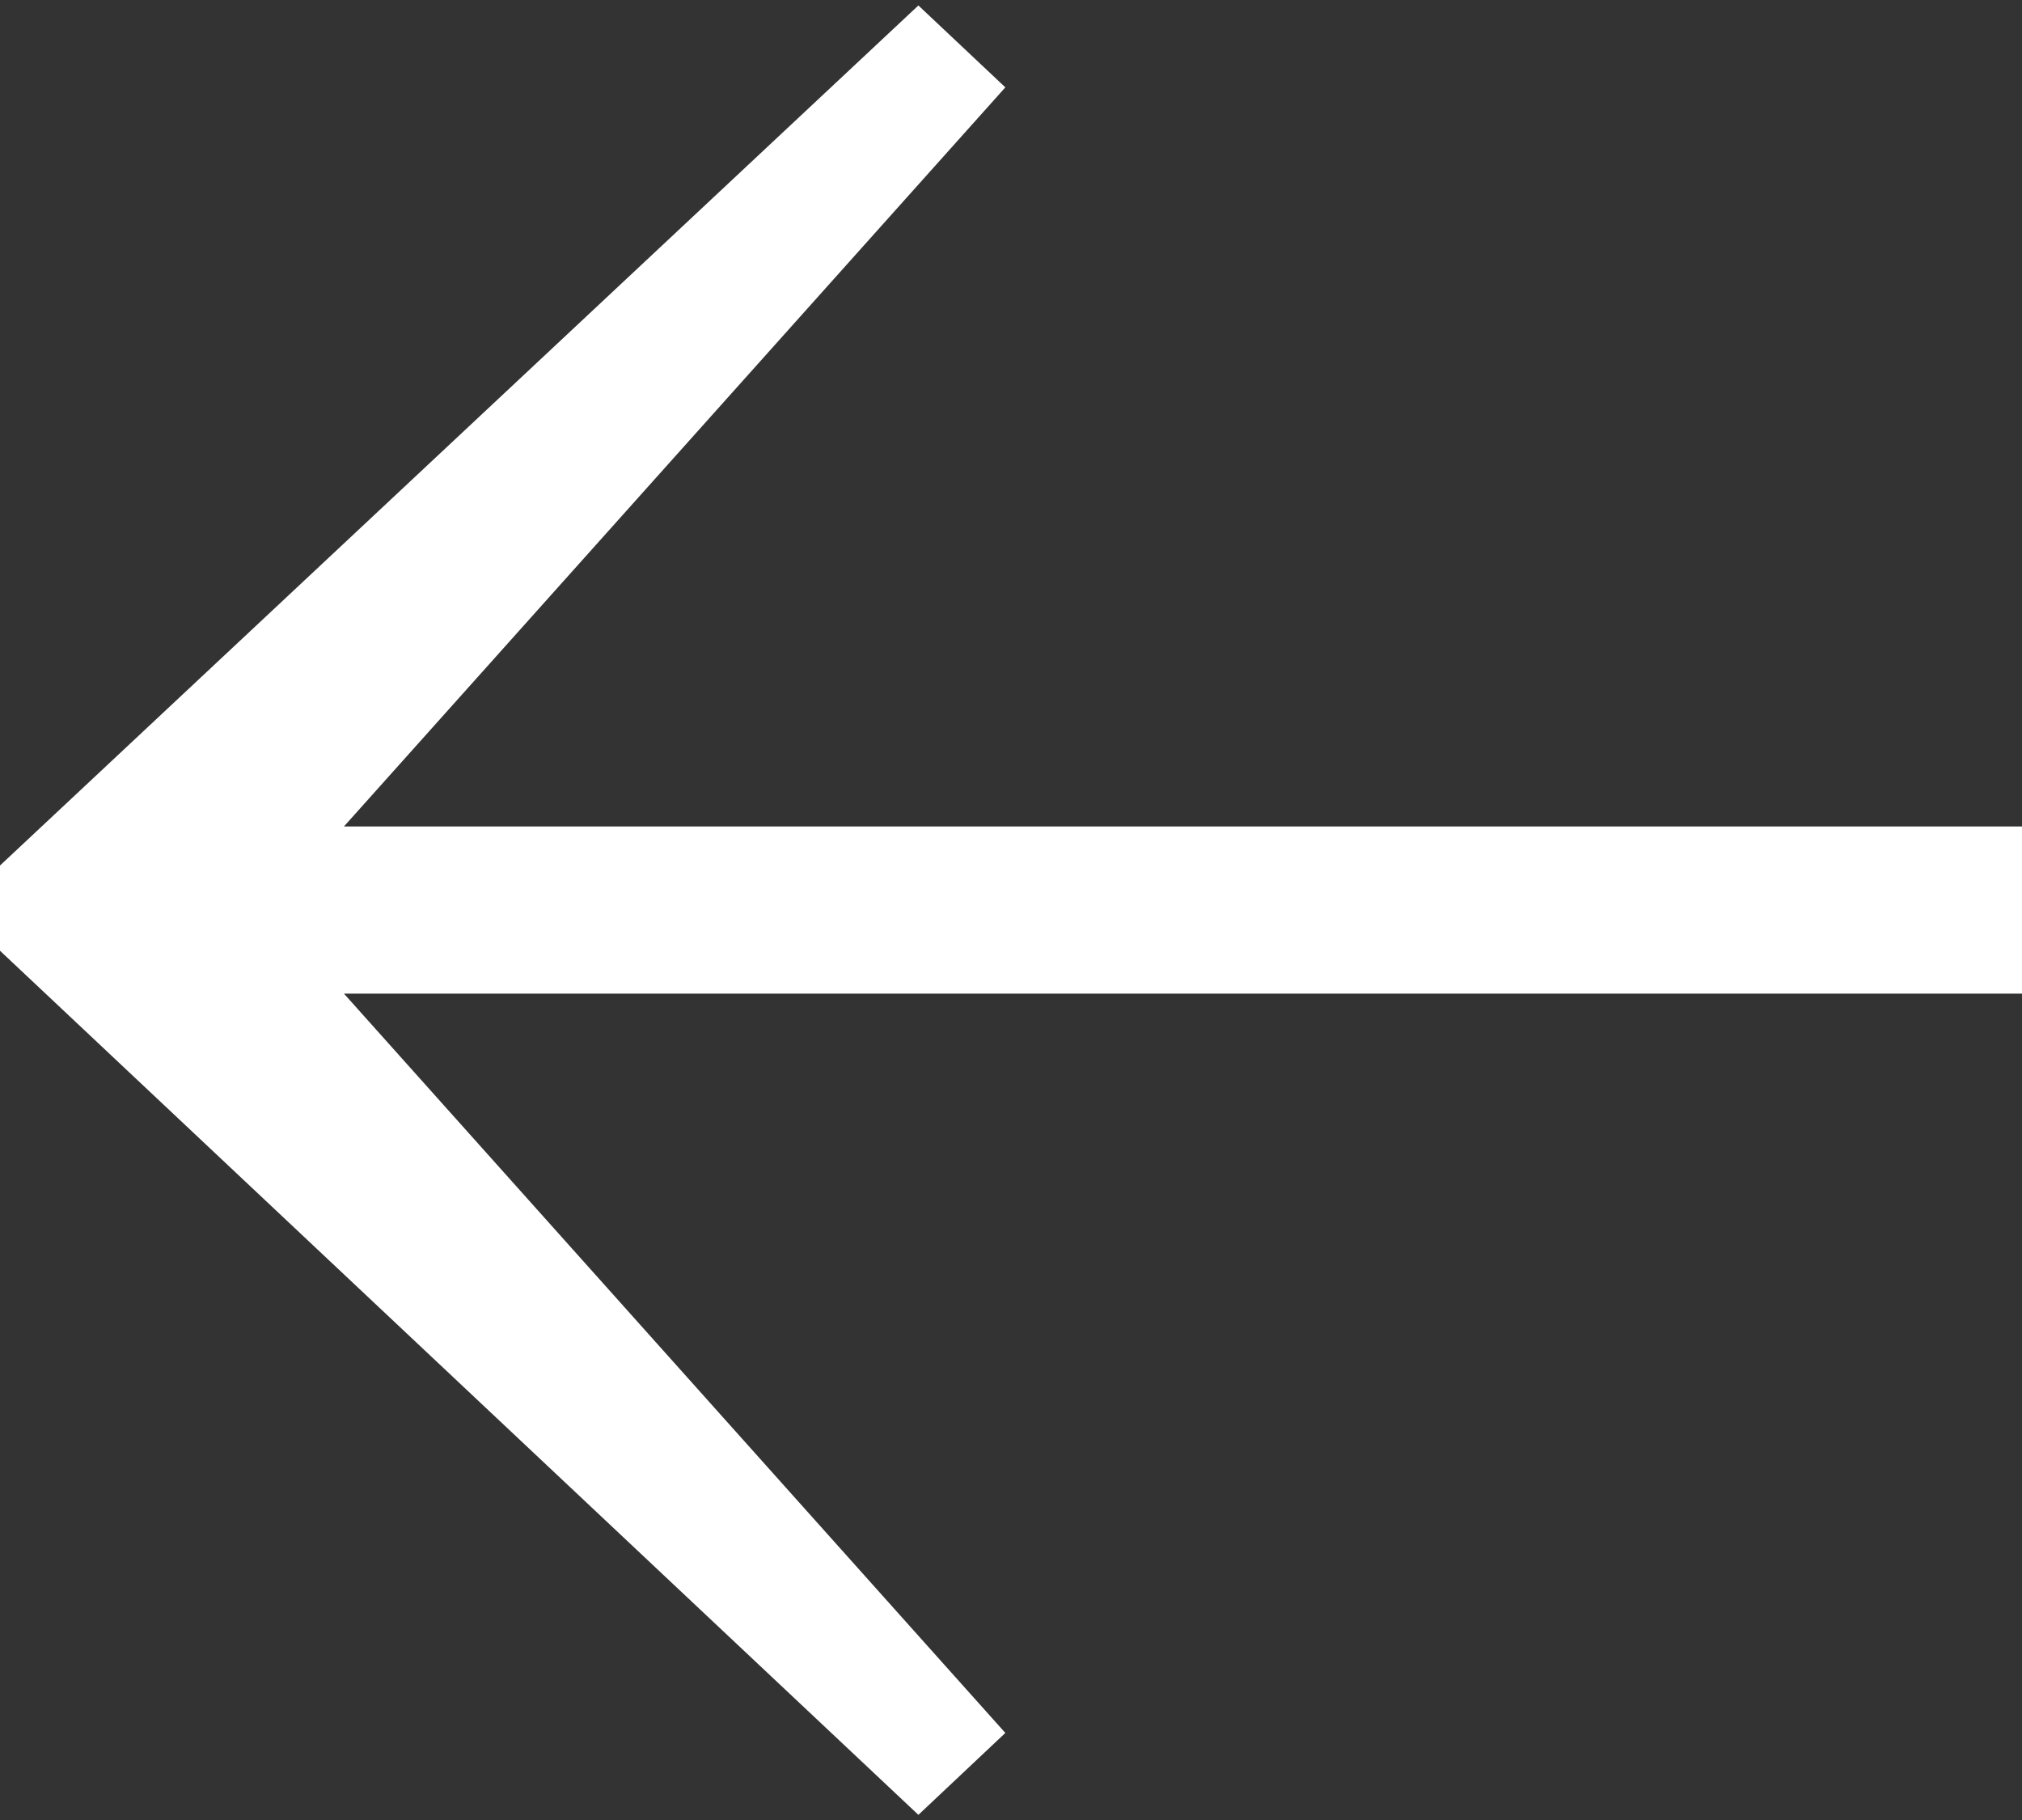 <svg xmlns="http://www.w3.org/2000/svg" width="20" height="18"><rect width="100%" height="100%" fill="#333333" stroke="none"/><path fill="#fff" d="M0 8.56l9.084-8.506.86.81-6.542 7.31h16.598v1.653h-16.598l6.542 7.312-.86.81-9.084-8.546v-.843z"/></svg>